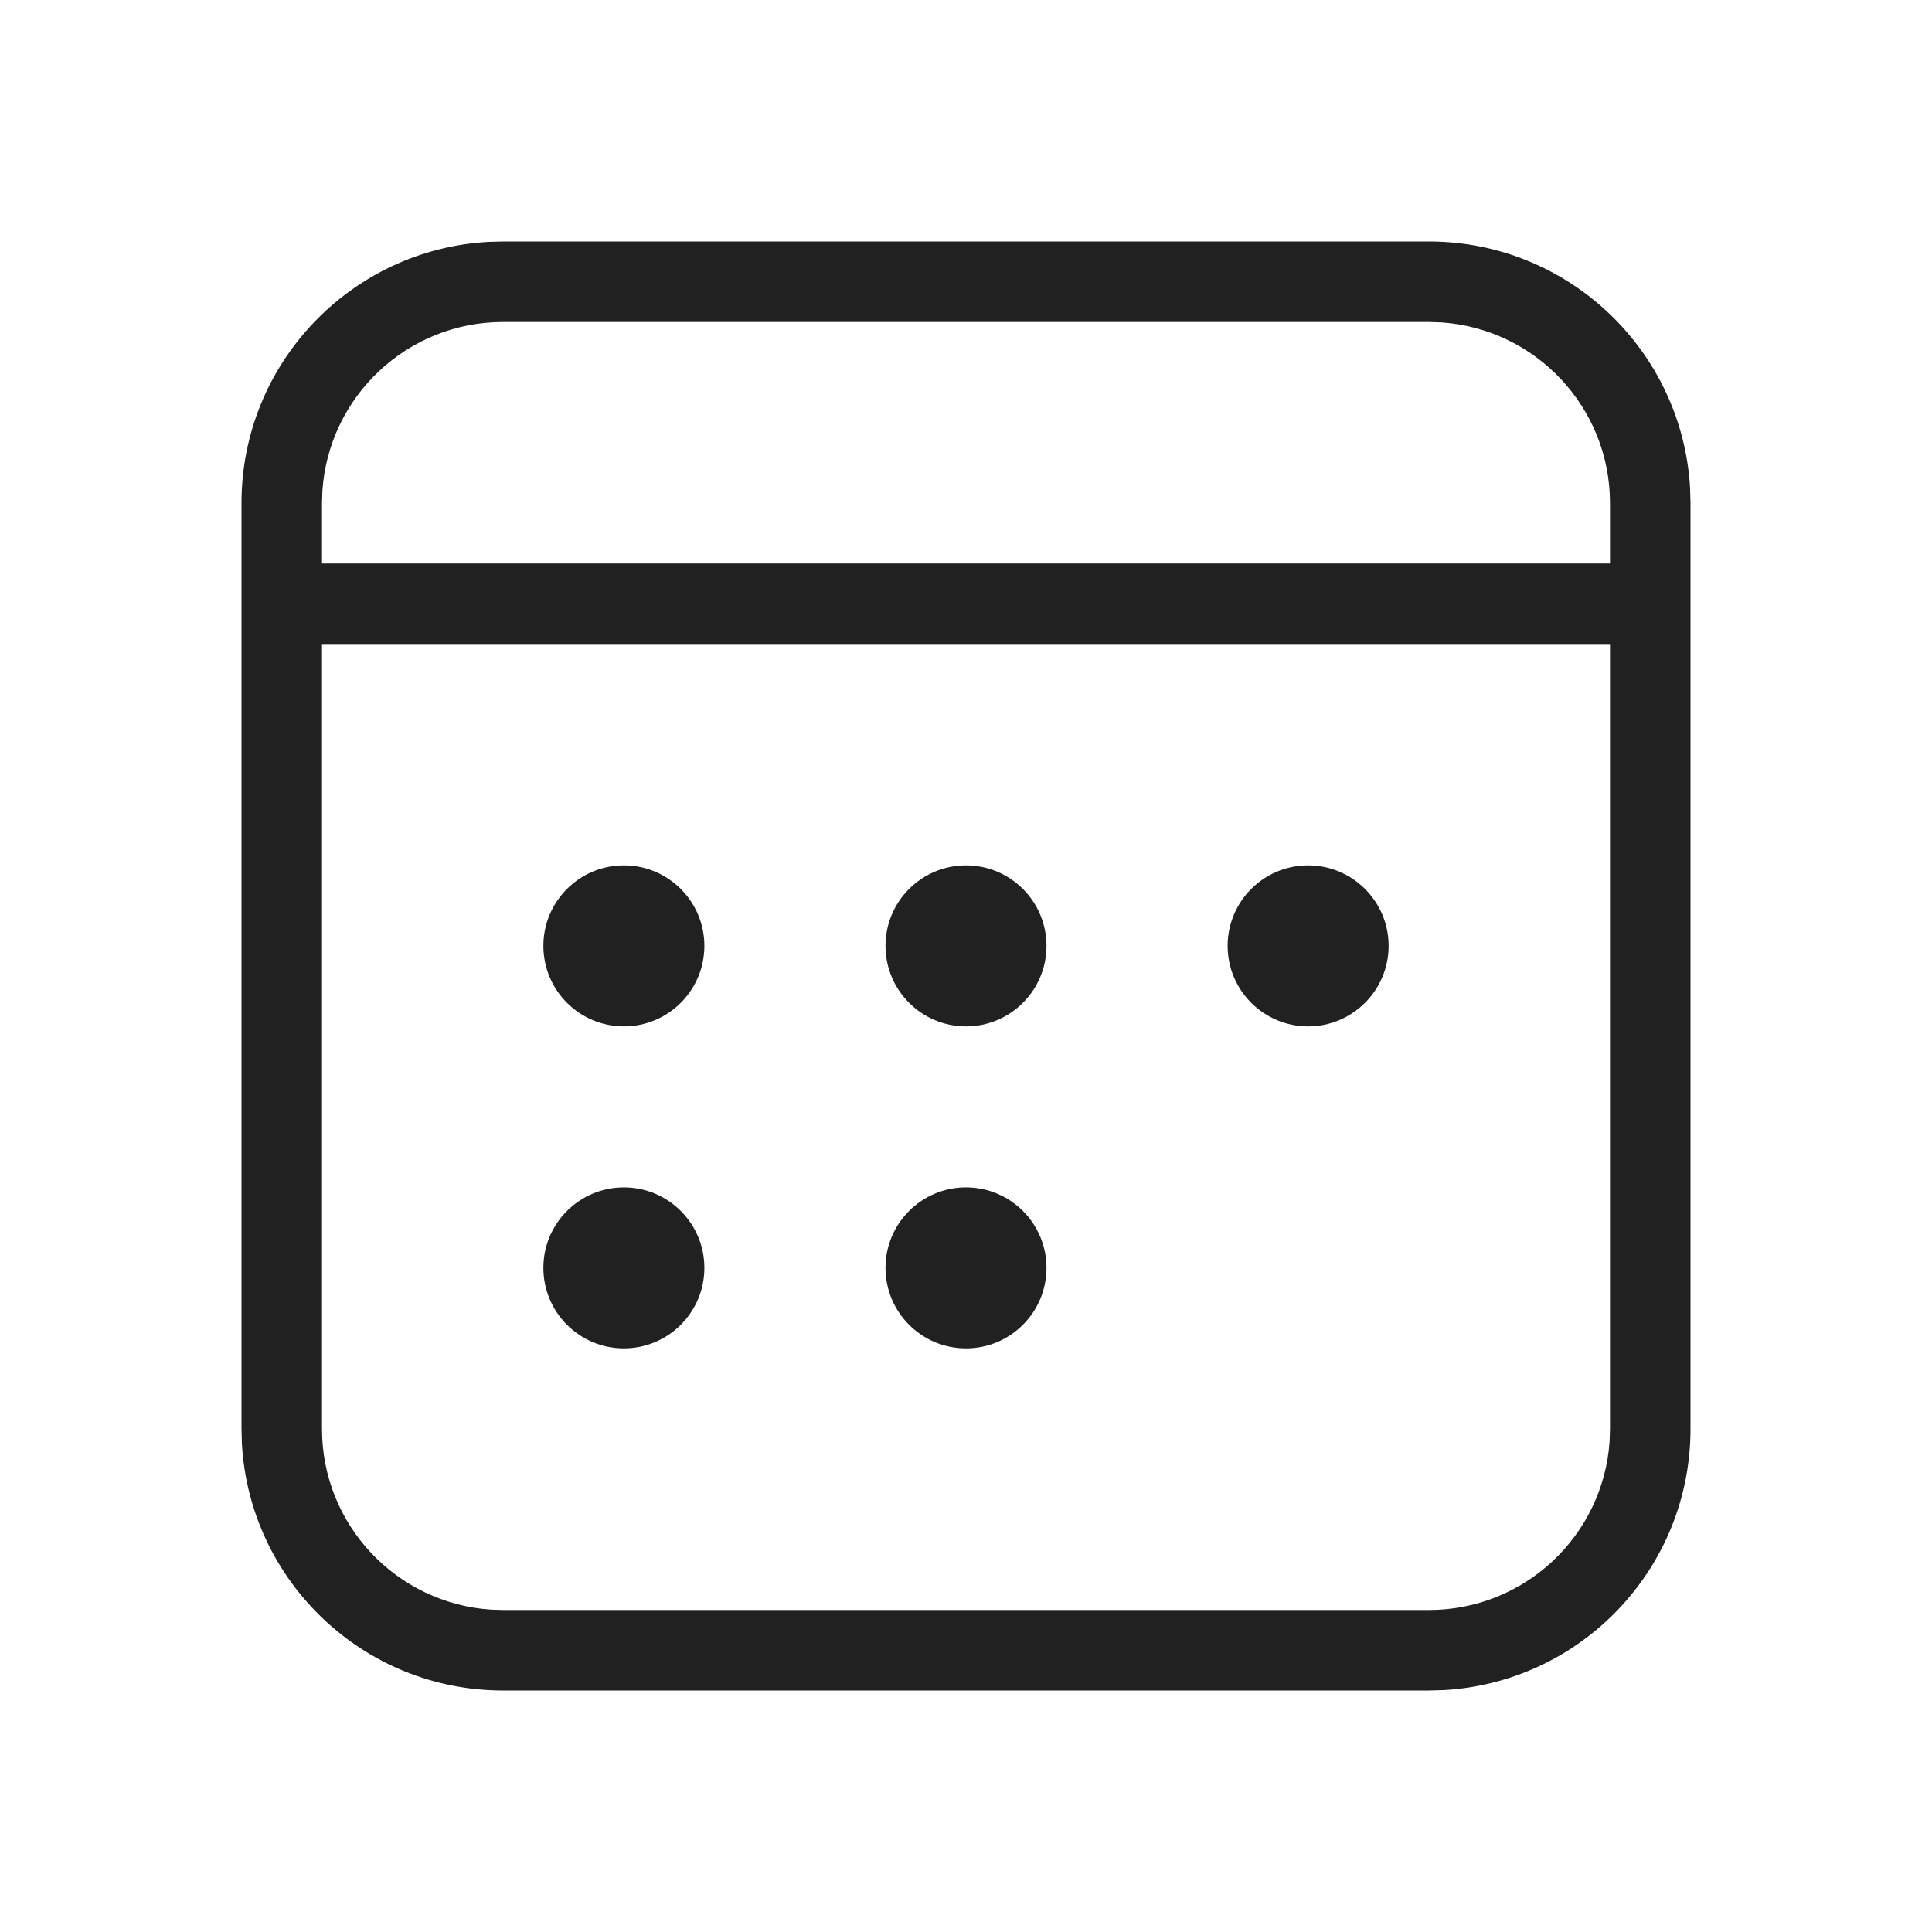 <?xml version="1.0" encoding="UTF-8"?>
<svg width="24px" height="24px" viewBox="0 0 24 24" version="1.1" xmlns="http://www.w3.org/2000/svg" xmlns:xlink="http://www.w3.org/1999/xlink">
    <!-- Generator: Sketch 59.1 (86144) - https://sketch.com -->
    <title>ic_fluent_calendar_24_light</title>
    <desc>Created with Sketch.</desc>
    <g id="🔍-Product-Icons" stroke="none" stroke-width="1" fill="none" fill-rule="evenodd">
        <g id="ic_fluent_calendar_24_light" fill="#212121" fill-rule="nonzero">
            <path d="M17.75,3 C19.483,3 20.899,4.356 20.995,6.066 L21,6.25 L21,17.75 C21,19.483 19.644,20.899 17.934,20.995 L17.75,21 L6.25,21 C4.517,21 3.101,19.644 3.005,17.934 L3,17.75 L3,6.25 C3,4.517 4.356,3.101 6.066,3.005 L6.25,3 L17.75,3 Z M20,8 L4,8 L4,17.75 C4,18.941 4.925,19.916 6.096,19.995 L6.25,20 L17.75,20 C18.941,20 19.916,19.075 19.995,17.904 L20,17.75 L20,8 Z M12,14.75 C12.552,14.75 13,15.198 13,15.75 C13,16.302 12.552,16.75 12,16.75 C11.448,16.75 11,16.302 11,15.75 C11,15.198 11.448,14.75 12,14.75 Z M7.75,14.75 C8.302,14.75 8.75,15.198 8.75,15.75 C8.75,16.302 8.302,16.75 7.75,16.75 C7.198,16.75 6.75,16.302 6.75,15.75 C6.75,15.198 7.198,14.75 7.75,14.75 Z M16.25,10.75 C16.802,10.75 17.25,11.198 17.25,11.75 C17.25,12.302 16.802,12.75 16.25,12.75 C15.698,12.75 15.25,12.302 15.25,11.75 C15.25,11.198 15.698,10.75 16.25,10.75 Z M12,10.75 C12.552,10.75 13,11.198 13,11.75 C13,12.302 12.552,12.75 12,12.75 C11.448,12.75 11,12.302 11,11.75 C11,11.198 11.448,10.75 12,10.75 Z M7.75,10.75 C8.302,10.75 8.75,11.198 8.75,11.75 C8.75,12.302 8.302,12.75 7.75,12.75 C7.198,12.75 6.75,12.302 6.75,11.75 C6.75,11.198 7.198,10.75 7.75,10.75 Z M17.75,4 L6.25,4 C5.059,4 4.084,4.925 4.005,6.096 L4,6.25 L4,7 L20,7 L20,6.25 C20,5.059 19.075,4.084 17.904,4.005 L17.75,4 Z" id="🎨-Color"></path>
        </g>
    </g>
</svg>